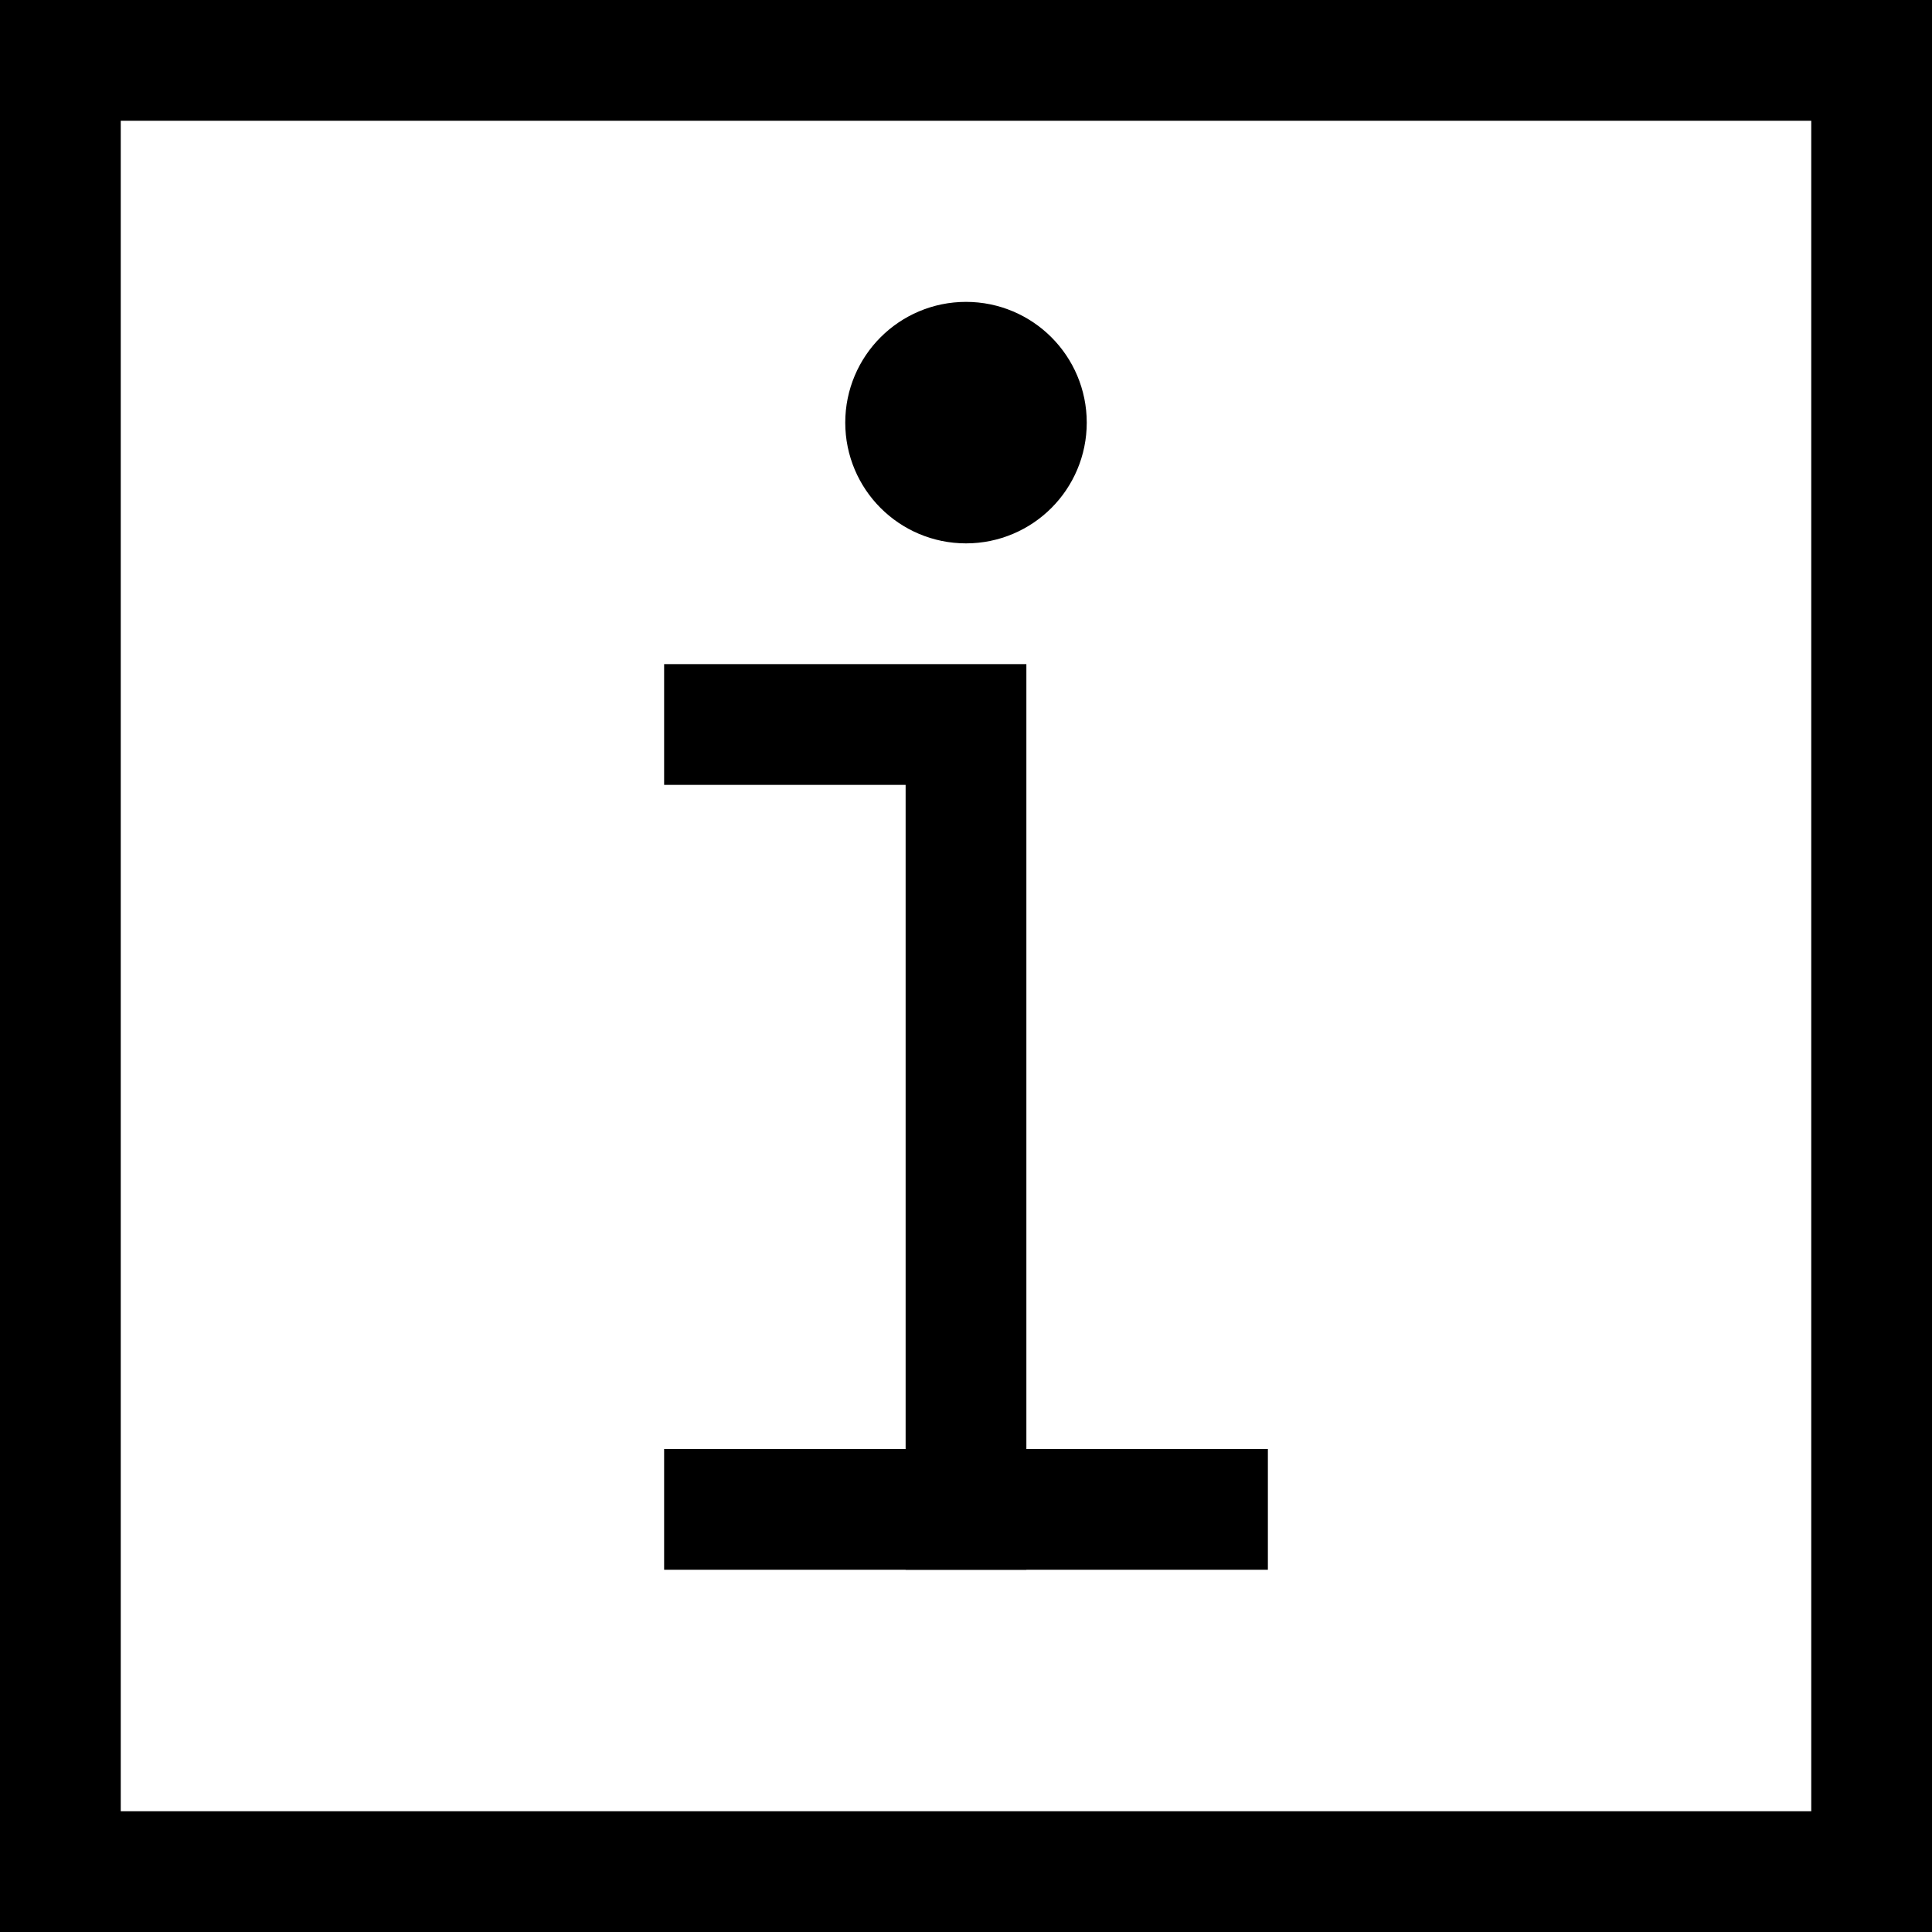 <svg xmlns="http://www.w3.org/2000/svg" viewBox="0 0 32 32"><title>about</title><g class="nc-icon-wrapper"><rect x="1" y="1" fill="none" stroke="currentColor" stroke-width="2" stroke-linecap="square" stroke-miterlimit="10" width="30" height="30" stroke-linejoin="miter"/> <polyline data-color="color-2" fill="none" stroke="currentColor" stroke-width="2" stroke-linecap="square" stroke-miterlimit="10" points=" 12,12 16,12 16,25 " stroke-linejoin="miter"/> <line data-color="color-2" fill="none" stroke="currentColor" stroke-width="2" stroke-linecap="square" stroke-miterlimit="10" x1="12" y1="25" x2="20" y2="25" stroke-linejoin="miter"/> <circle data-color="color-2" fill="none" stroke="currentColor" stroke-width="2" stroke-linecap="square" stroke-miterlimit="10" cx="16" cy="7" r="1" stroke-linejoin="miter"/> <circle data-color="color-2" data-stroke="none" cx="16" cy="7" r="1" stroke-linejoin="miter" stroke-linecap="square"/></g></svg>